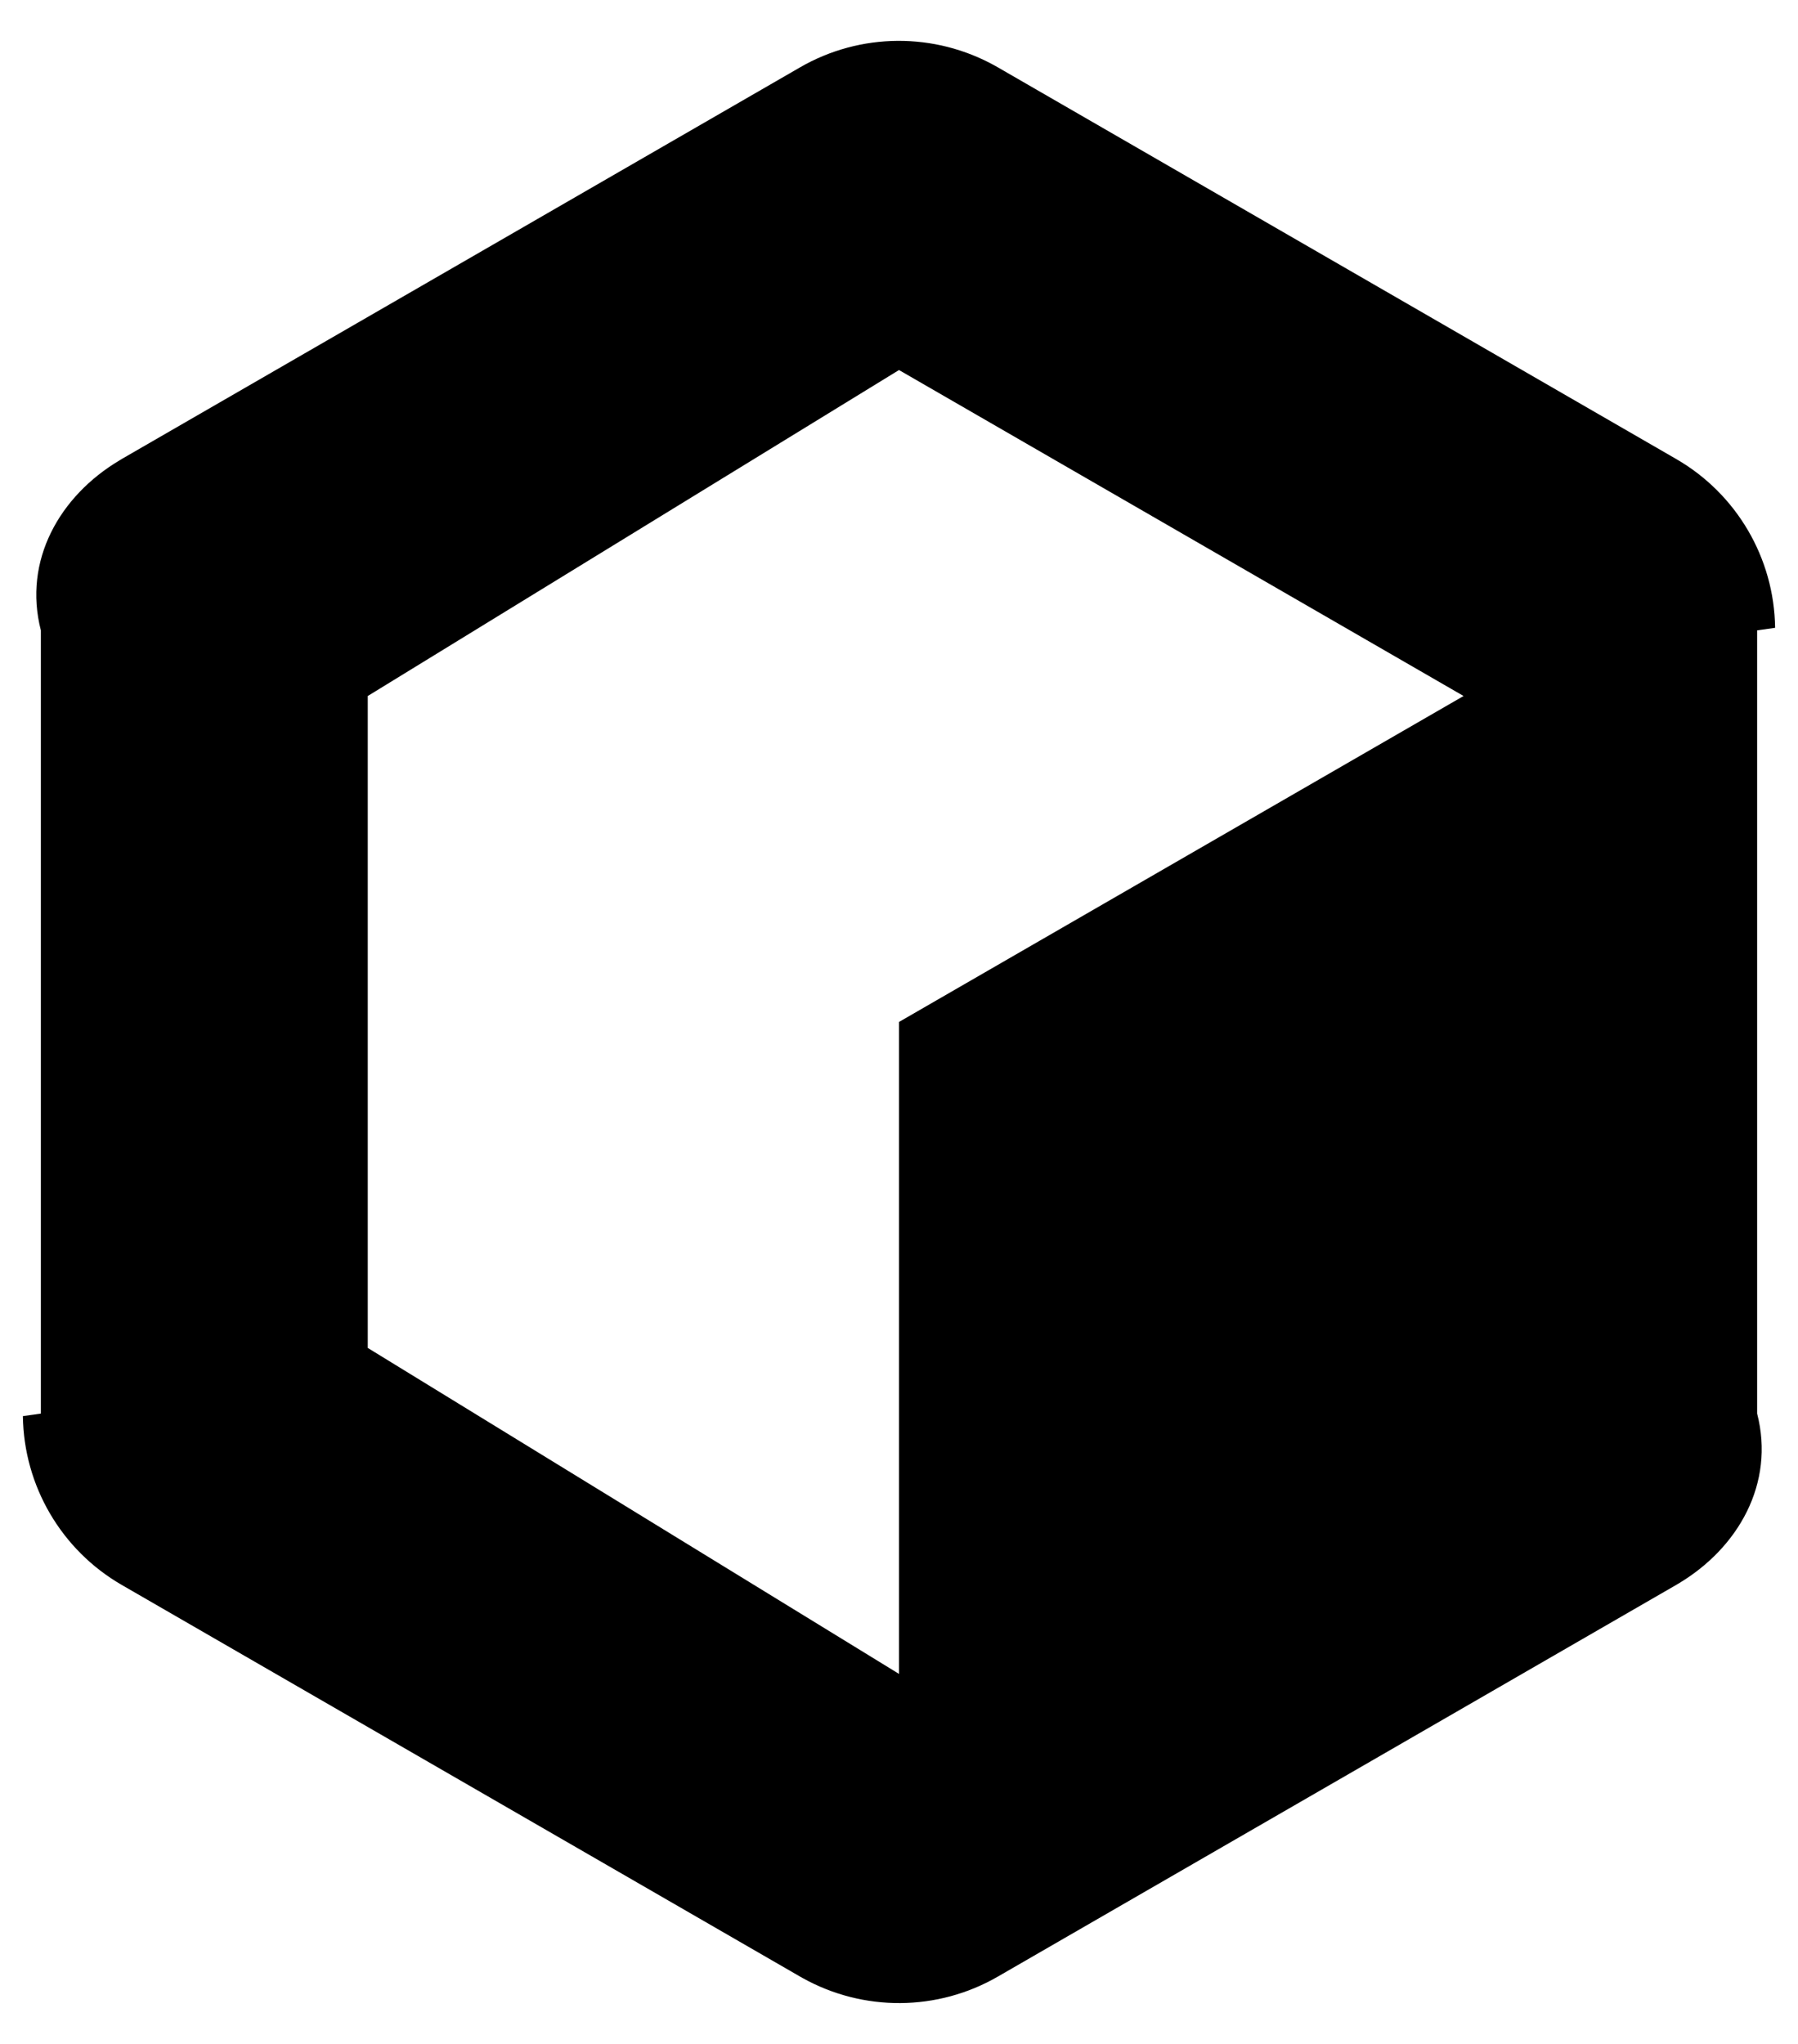 ﻿<?xml version="1.0" encoding="utf-8"?>
<svg version="1.1" xmlns:xlink="http://www.w3.org/1999/xlink" width="44px" height="50px" xmlns="http://www.w3.org/2000/svg">
  <defs>
    <pattern id="BGPattern" patternUnits="userSpaceOnUse" alignment="0 0" imageRepeat="None" />
    <mask fill="white" id="Clip7319">
      <path d="M 19.578 1.648  L 2.98 11.228  L 19.578 1.648  C 21.056 0.794  22.872 0.784  24.36 1.614  L 24.42 1.648  L 41.018 11.228  C 42.498 12.082  43.418 13.652  43.44 15.358  L 43 15.42  L 43 34.58  C 43.44 36.288  42.538 37.868  41.072 38.74  L 41.018 38.772  L 24.42 48.352  C 22.942 49.206  21.126 49.216  19.638 48.386  L 19.578 48.352  L 2.98 38.772  C 1.5 37.918  0.582 36.346  0.56 34.642  L 1 34.58  L 1 15.42  C 0.56 13.712  1.46 12.132  2.928 11.26  L 2.98 11.228  L 19.578 1.648  Z M 35.816 17.026  L 22 9.052  L 9 17.026  L 9 32.974  L 22 40.948  L 22 25  L 35.816 17.026  Z " fill-rule="evenodd" />
    </mask>
  </defs>
  <g>
    <path d="M 19.578 1.648  L 2.98 11.228  L 19.578 1.648  C 21.056 0.794  22.872 0.784  24.36 1.614  L 24.42 1.648  L 41.018 11.228  C 42.498 12.082  43.418 13.652  43.44 15.358  L 43 15.42  L 43 34.58  C 43.44 36.288  42.538 37.868  41.072 38.74  L 41.018 38.772  L 24.42 48.352  C 22.942 49.206  21.126 49.216  19.638 48.386  L 19.578 48.352  L 2.98 38.772  C 1.5 37.918  0.582 36.346  0.56 34.642  L 1 34.58  L 1 15.42  C 0.56 13.712  1.46 12.132  2.928 11.26  L 2.98 11.228  L 19.578 1.648  Z M 35.816 17.026  L 22 9.052  L 9 17.026  L 9 32.974  L 22 40.948  L 22 25  L 35.816 17.026  Z " fill-rule="nonzero" fill="rgba(0, 0, 0, 1)" stroke="none" class="fill" />
    <path d="M 19.578 1.648  L 2.98 11.228  L 19.578 1.648  C 21.056 0.794  22.872 0.784  24.36 1.614  L 24.42 1.648  L 41.018 11.228  C 42.498 12.082  43.418 13.652  43.44 15.358  L 43 15.42  L 43 34.58  C 43.44 36.288  42.538 37.868  41.072 38.74  L 41.018 38.772  L 24.42 48.352  C 22.942 49.206  21.126 49.216  19.638 48.386  L 19.578 48.352  L 2.98 38.772  C 1.5 37.918  0.582 36.346  0.56 34.642  L 1 34.58  L 1 15.42  C 0.56 13.712  1.46 12.132  2.928 11.26  L 2.98 11.228  L 19.578 1.648  Z " stroke-width="0" stroke-dasharray="0" stroke="rgba(255, 255, 255, 0)" fill="none" class="stroke" mask="url(#Clip7319)" />
    <path d="M 35.816 17.026  L 22 9.052  L 9 17.026  L 9 32.974  L 22 40.948  L 22 25  L 35.816 17.026  Z " stroke-width="0" stroke-dasharray="0" stroke="rgba(255, 255, 255, 0)" fill="none" class="stroke" mask="url(#Clip7319)" />
  </g>
</svg>
